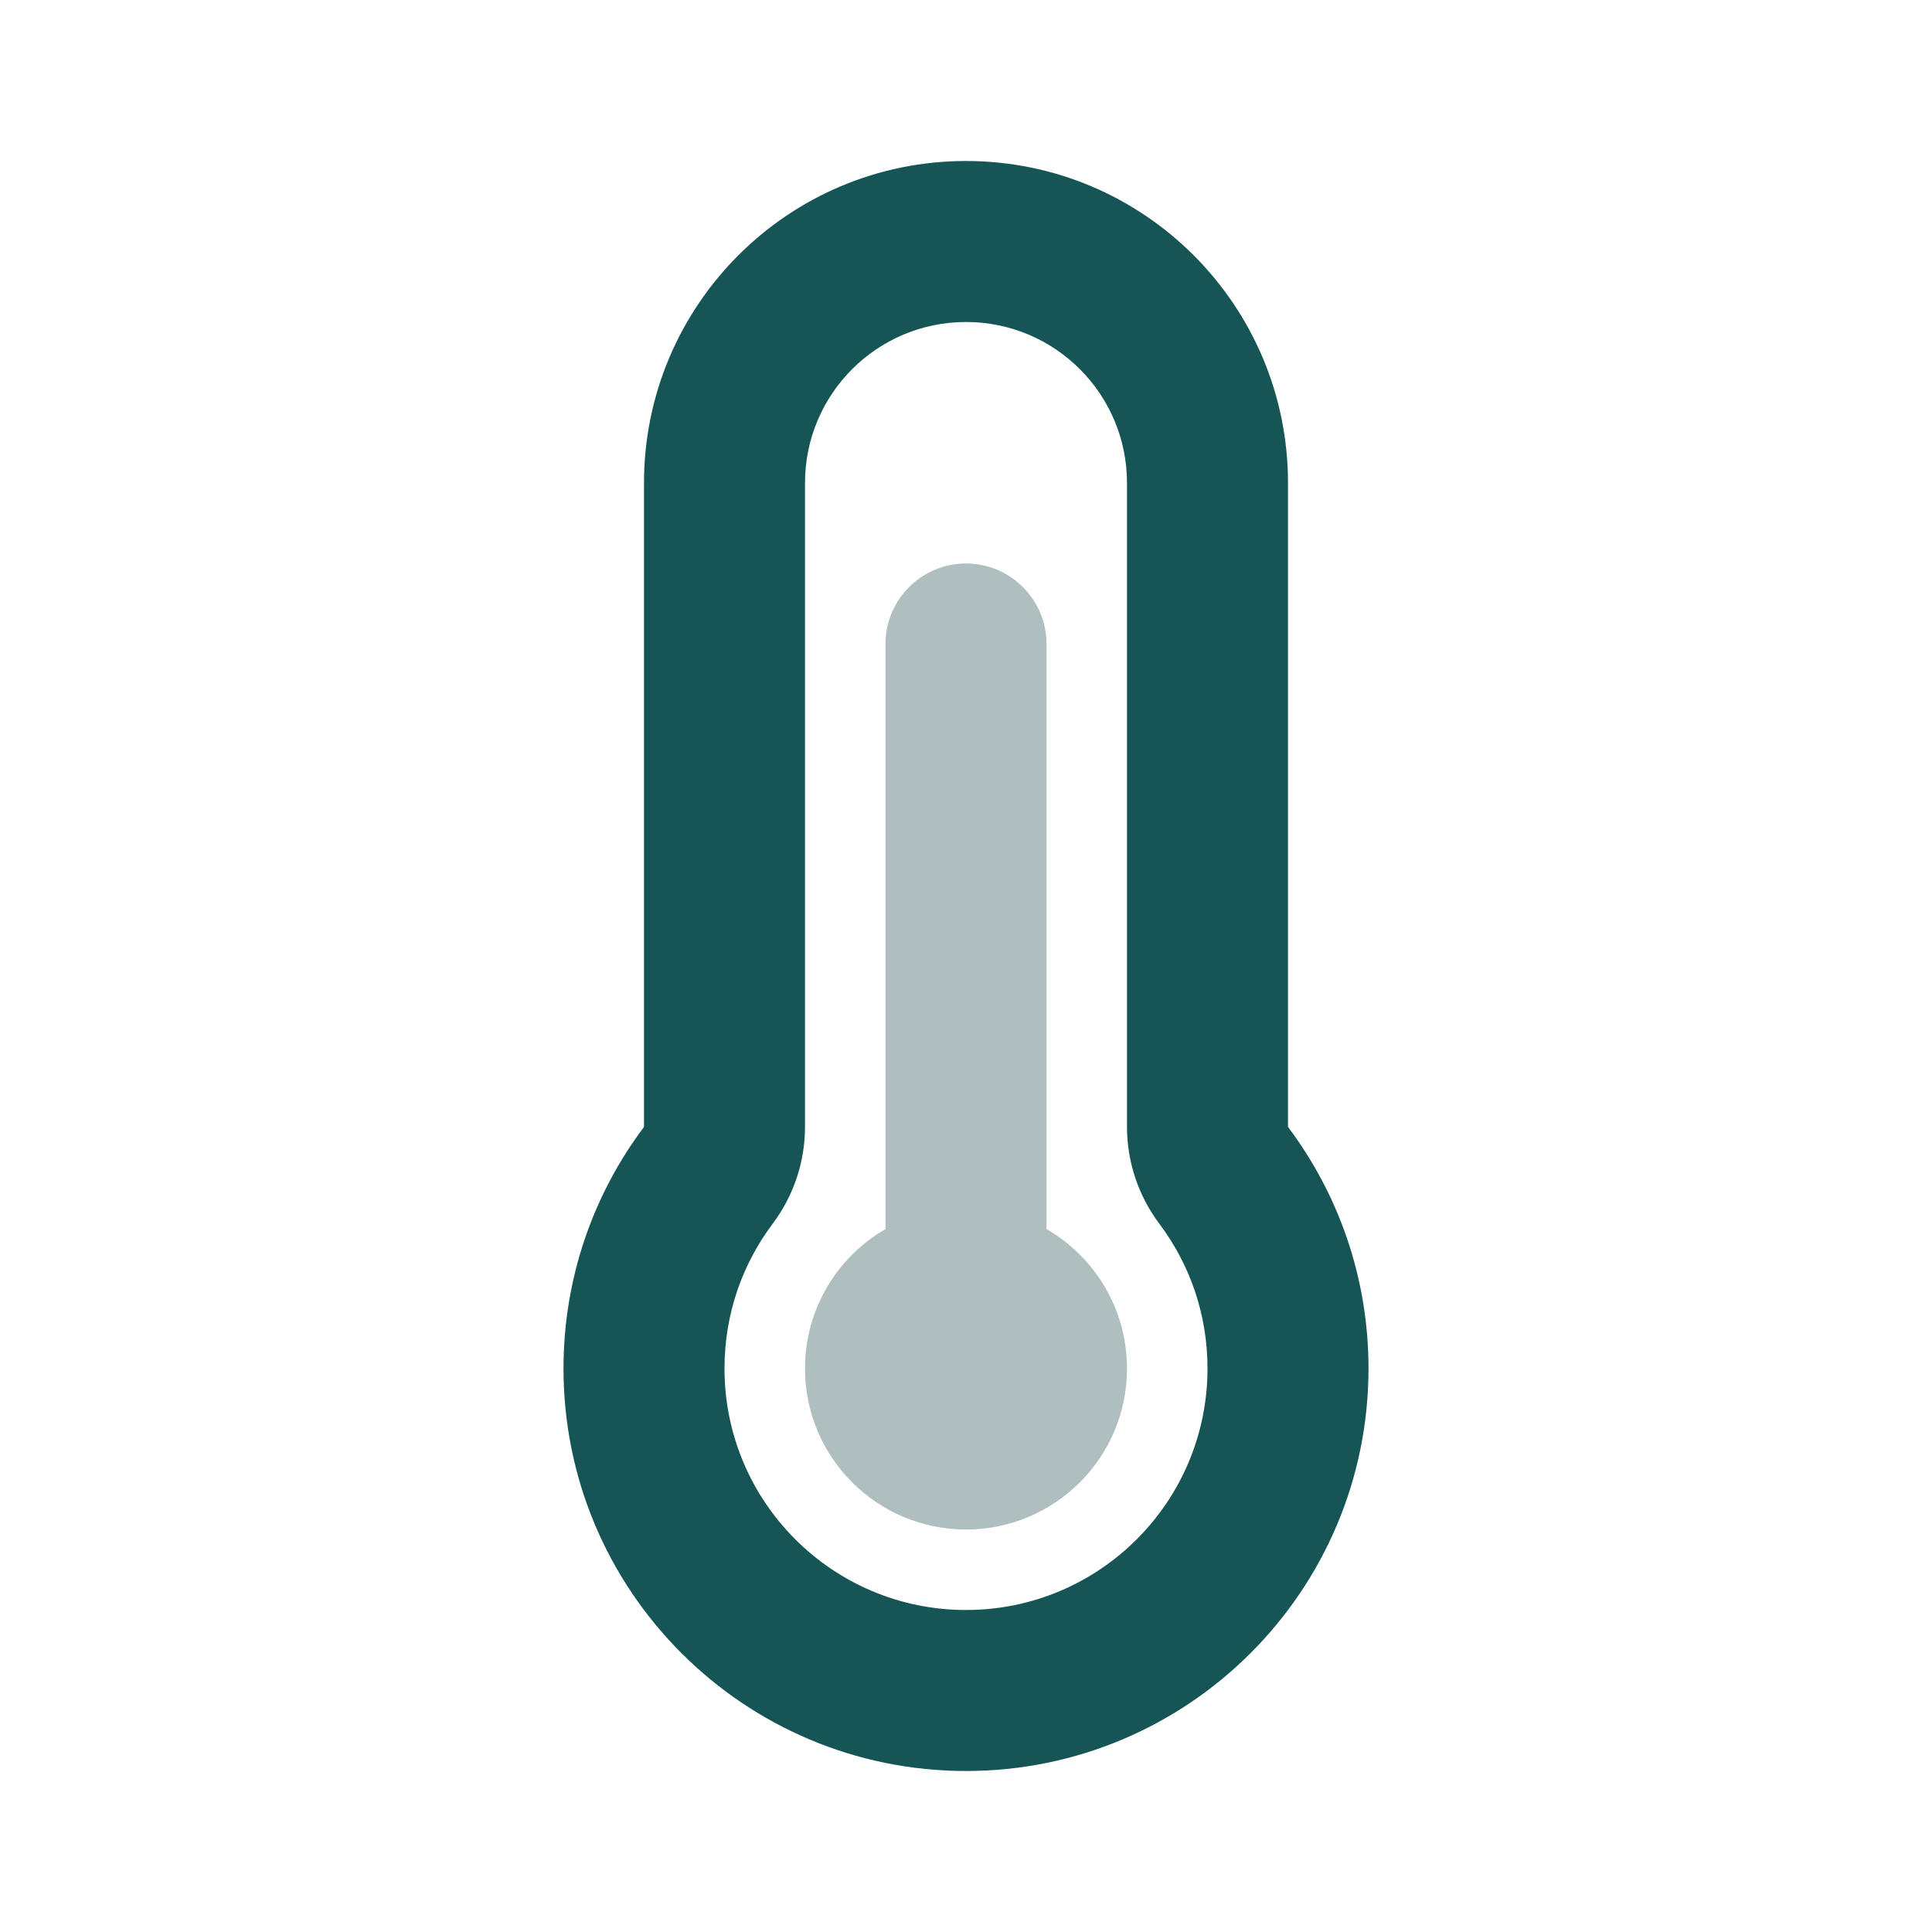 <svg width="24" height="24" viewBox="0 0 24 24" fill="none" xmlns="http://www.w3.org/2000/svg">
<path fill-rule="evenodd" clip-rule="evenodd" d="M10 13.999C10 14.433 9.859 14.854 9.599 15.201C9.222 15.702 9 16.322 9 17C9 18.657 10.343 20 12 20C13.657 20 15 18.657 15 17C15 16.322 14.778 15.702 14.401 15.201C14.141 14.854 14 14.433 14 13.999V6C14 4.895 13.105 4 12 4C10.895 4 10 4.895 10 6V13.999ZM8 6C8 3.791 9.791 2 12 2C14.209 2 16 3.791 16 6V13.999C16.628 14.835 17 15.874 17 17C17 19.761 14.761 22 12 22C9.239 22 7 19.761 7 17C7 15.874 7.372 14.835 8 13.999V6Z" fill="#165556"/>
<path d="M13 8C13 7.448 12.552 7 12 7C11.448 7 11 7.448 11 8V15.268C10.402 15.613 10 16.26 10 17C10 18.105 10.895 19 12 19C13.105 19 14 18.105 14 17C14 16.26 13.598 15.613 13 15.268V8Z" fill="#AFBFBF"/>
</svg>
